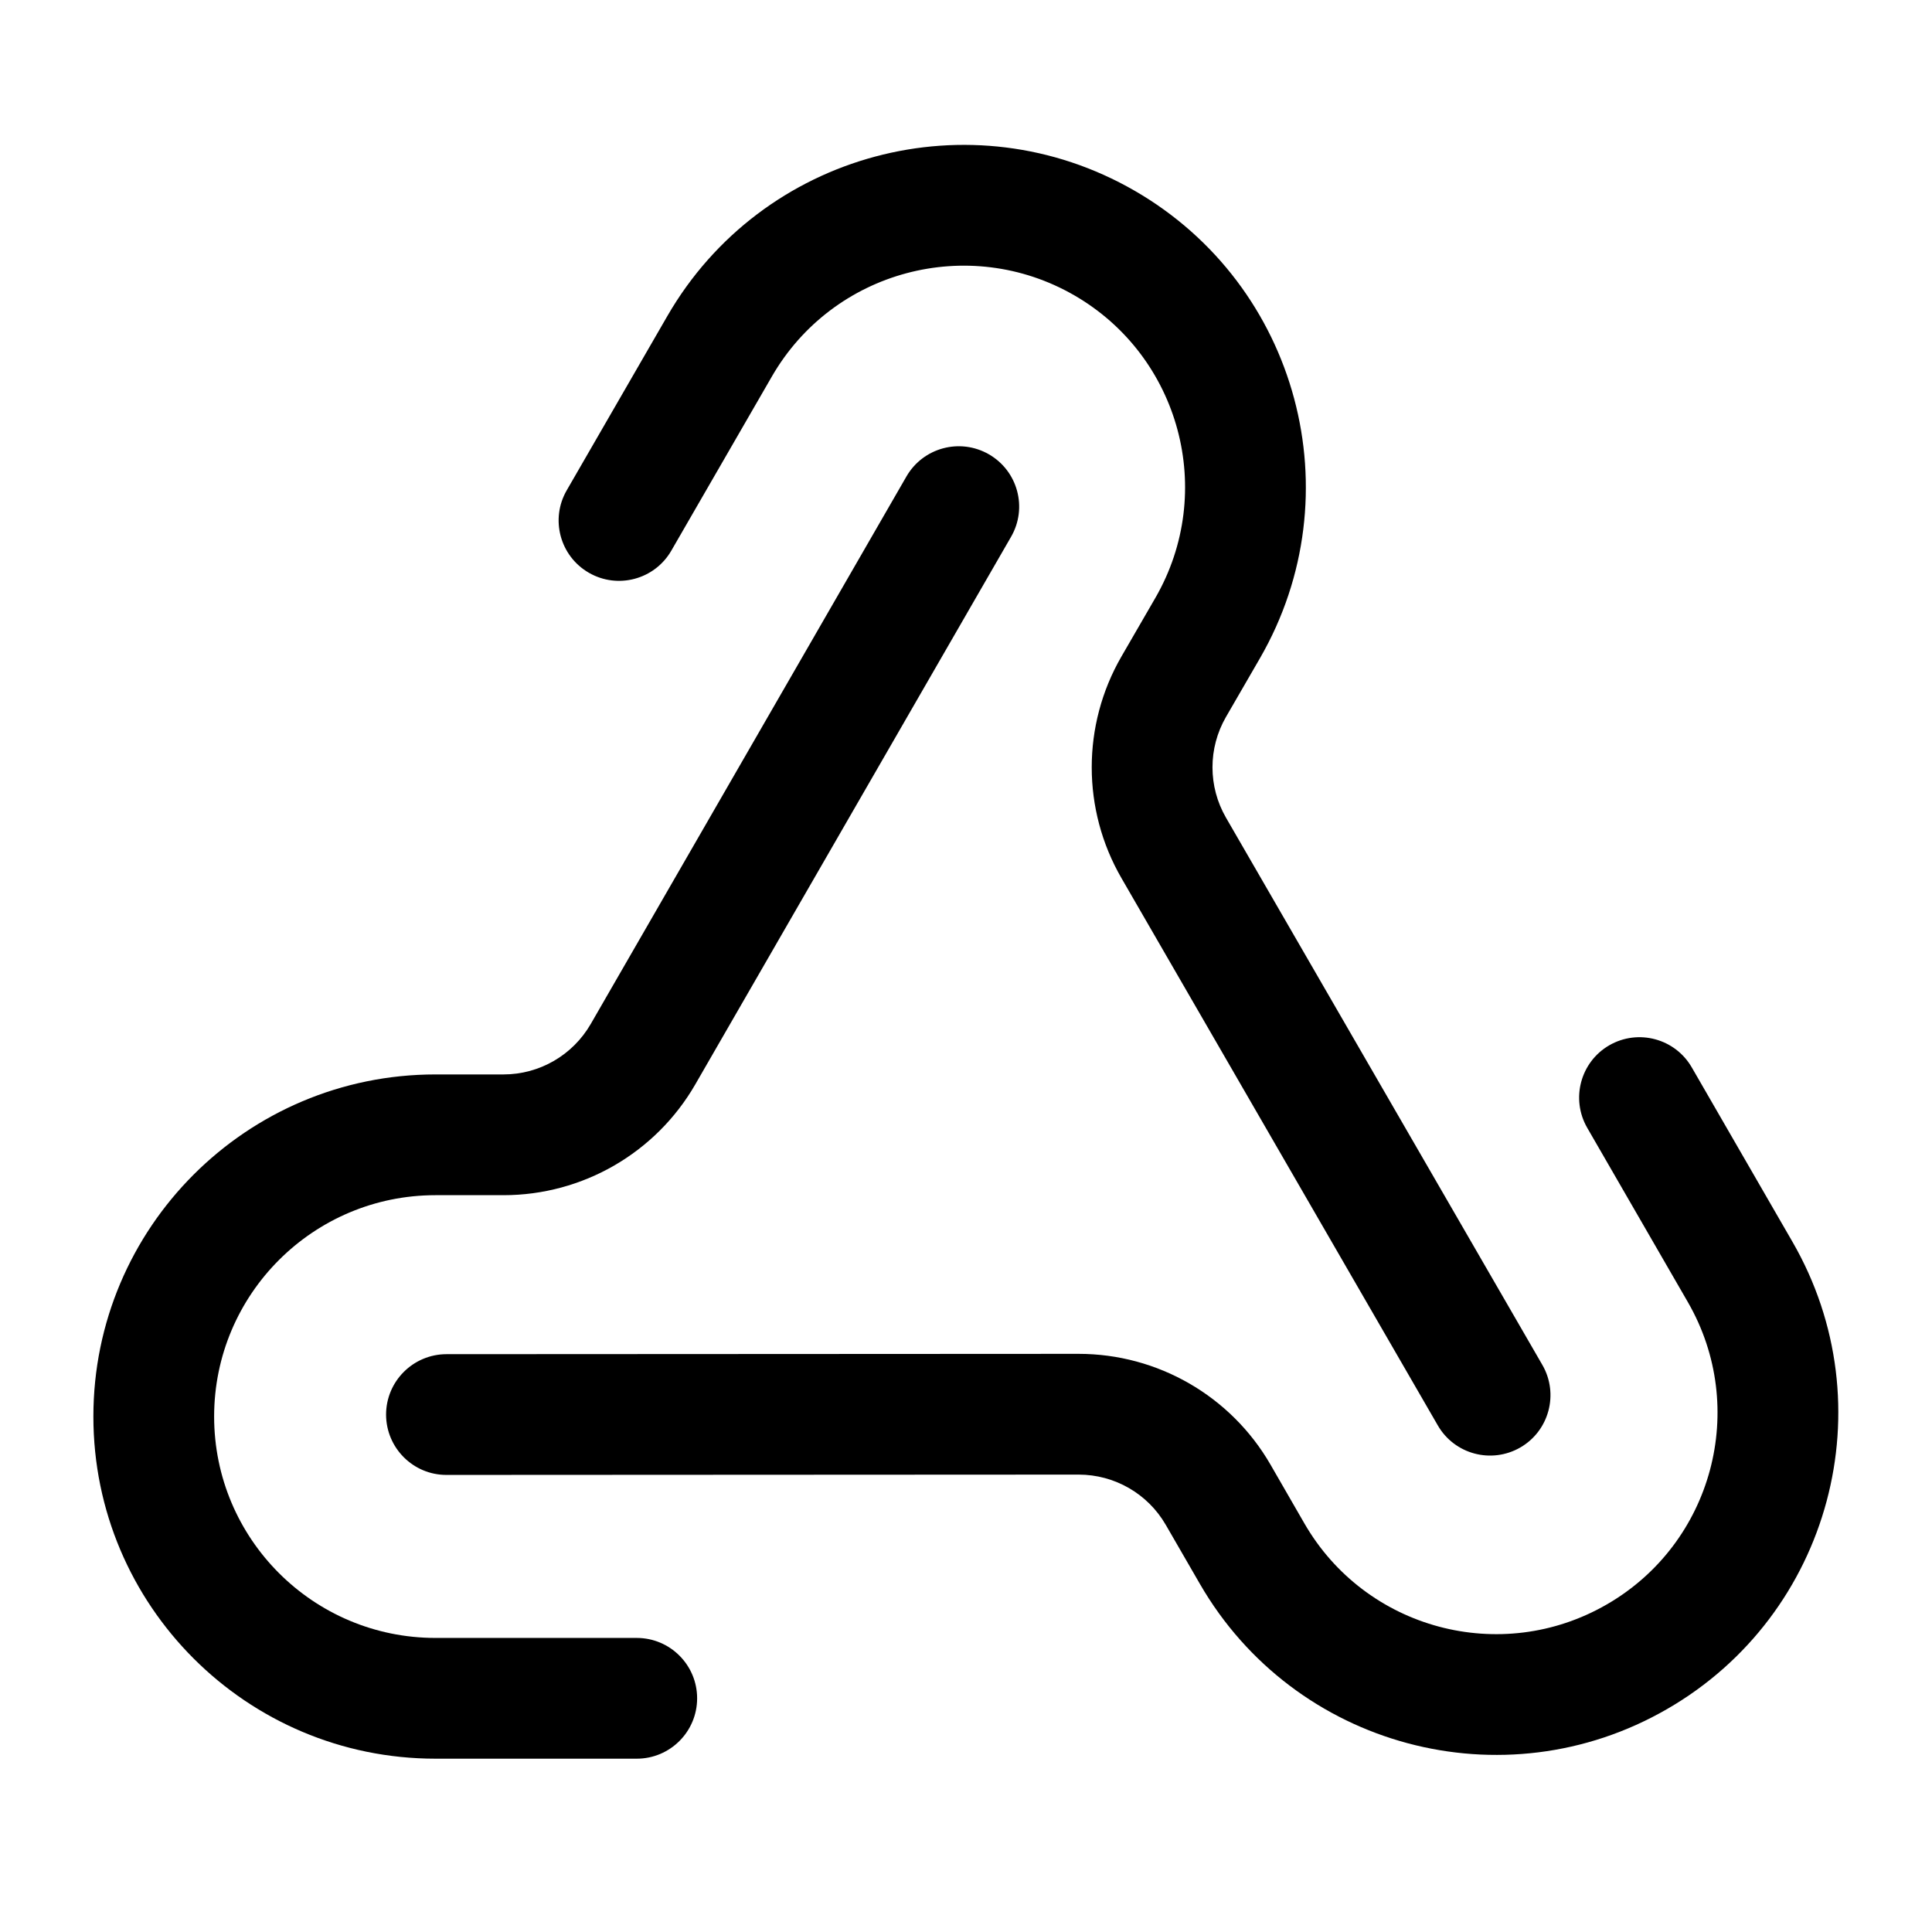 <svg width="24" height="24" viewBox="0 0 24 24" fill="none" xmlns="http://www.w3.org/2000/svg">
<path d="M17.861 17.707C18.068 18.066 18.527 18.188 18.886 17.981C19.244 17.774 19.367 17.315 19.16 16.956L15.23 10.158C15.006 9.771 15.006 9.294 15.229 8.907L15.652 8.176C16.825 6.143 16.129 3.544 14.096 2.37C12.063 1.196 9.464 1.893 8.29 3.926L7.04 6.091C6.833 6.449 6.956 6.908 7.315 7.115C7.674 7.322 8.132 7.199 8.339 6.841L9.589 4.676C10.349 3.36 12.031 2.91 13.346 3.669C14.661 4.429 15.112 6.11 14.353 7.426L13.93 8.157C13.439 9.008 13.439 10.057 13.931 10.908L17.861 17.707Z" fill="currentColor"/>
<path d="M12.285 5.644C12.644 5.851 12.767 6.309 12.56 6.668L8.637 13.471C8.146 14.322 7.238 14.847 6.255 14.847H5.41C3.891 14.847 2.66 16.078 2.66 17.597C2.66 19.116 3.891 20.347 5.41 20.347H7.91C8.324 20.347 8.66 20.683 8.66 21.097C8.66 21.511 8.324 21.847 7.91 21.847H5.41C3.063 21.847 1.16 19.944 1.16 17.597C1.16 15.25 3.063 13.347 5.41 13.347H6.255C6.702 13.347 7.114 13.108 7.338 12.721L11.26 5.919C11.467 5.56 11.926 5.437 12.285 5.644Z" fill="currentColor"/>
<path d="M4.796 17.573C4.796 17.159 5.132 16.823 5.546 16.822L13.399 16.818C14.382 16.818 15.29 17.342 15.782 18.193L16.204 18.925C16.963 20.24 18.645 20.691 19.96 19.931C21.276 19.172 21.726 17.49 20.967 16.175L19.717 14.01C19.51 13.651 19.633 13.192 19.991 12.985C20.35 12.778 20.809 12.901 21.016 13.26L22.266 15.425C23.44 17.457 22.743 20.057 20.71 21.23C18.678 22.404 16.078 21.707 14.905 19.675L14.482 18.943C14.259 18.556 13.846 18.318 13.399 18.318L5.547 18.322C5.133 18.323 4.797 17.987 4.796 17.573Z" fill="currentColor"/>
</svg>
